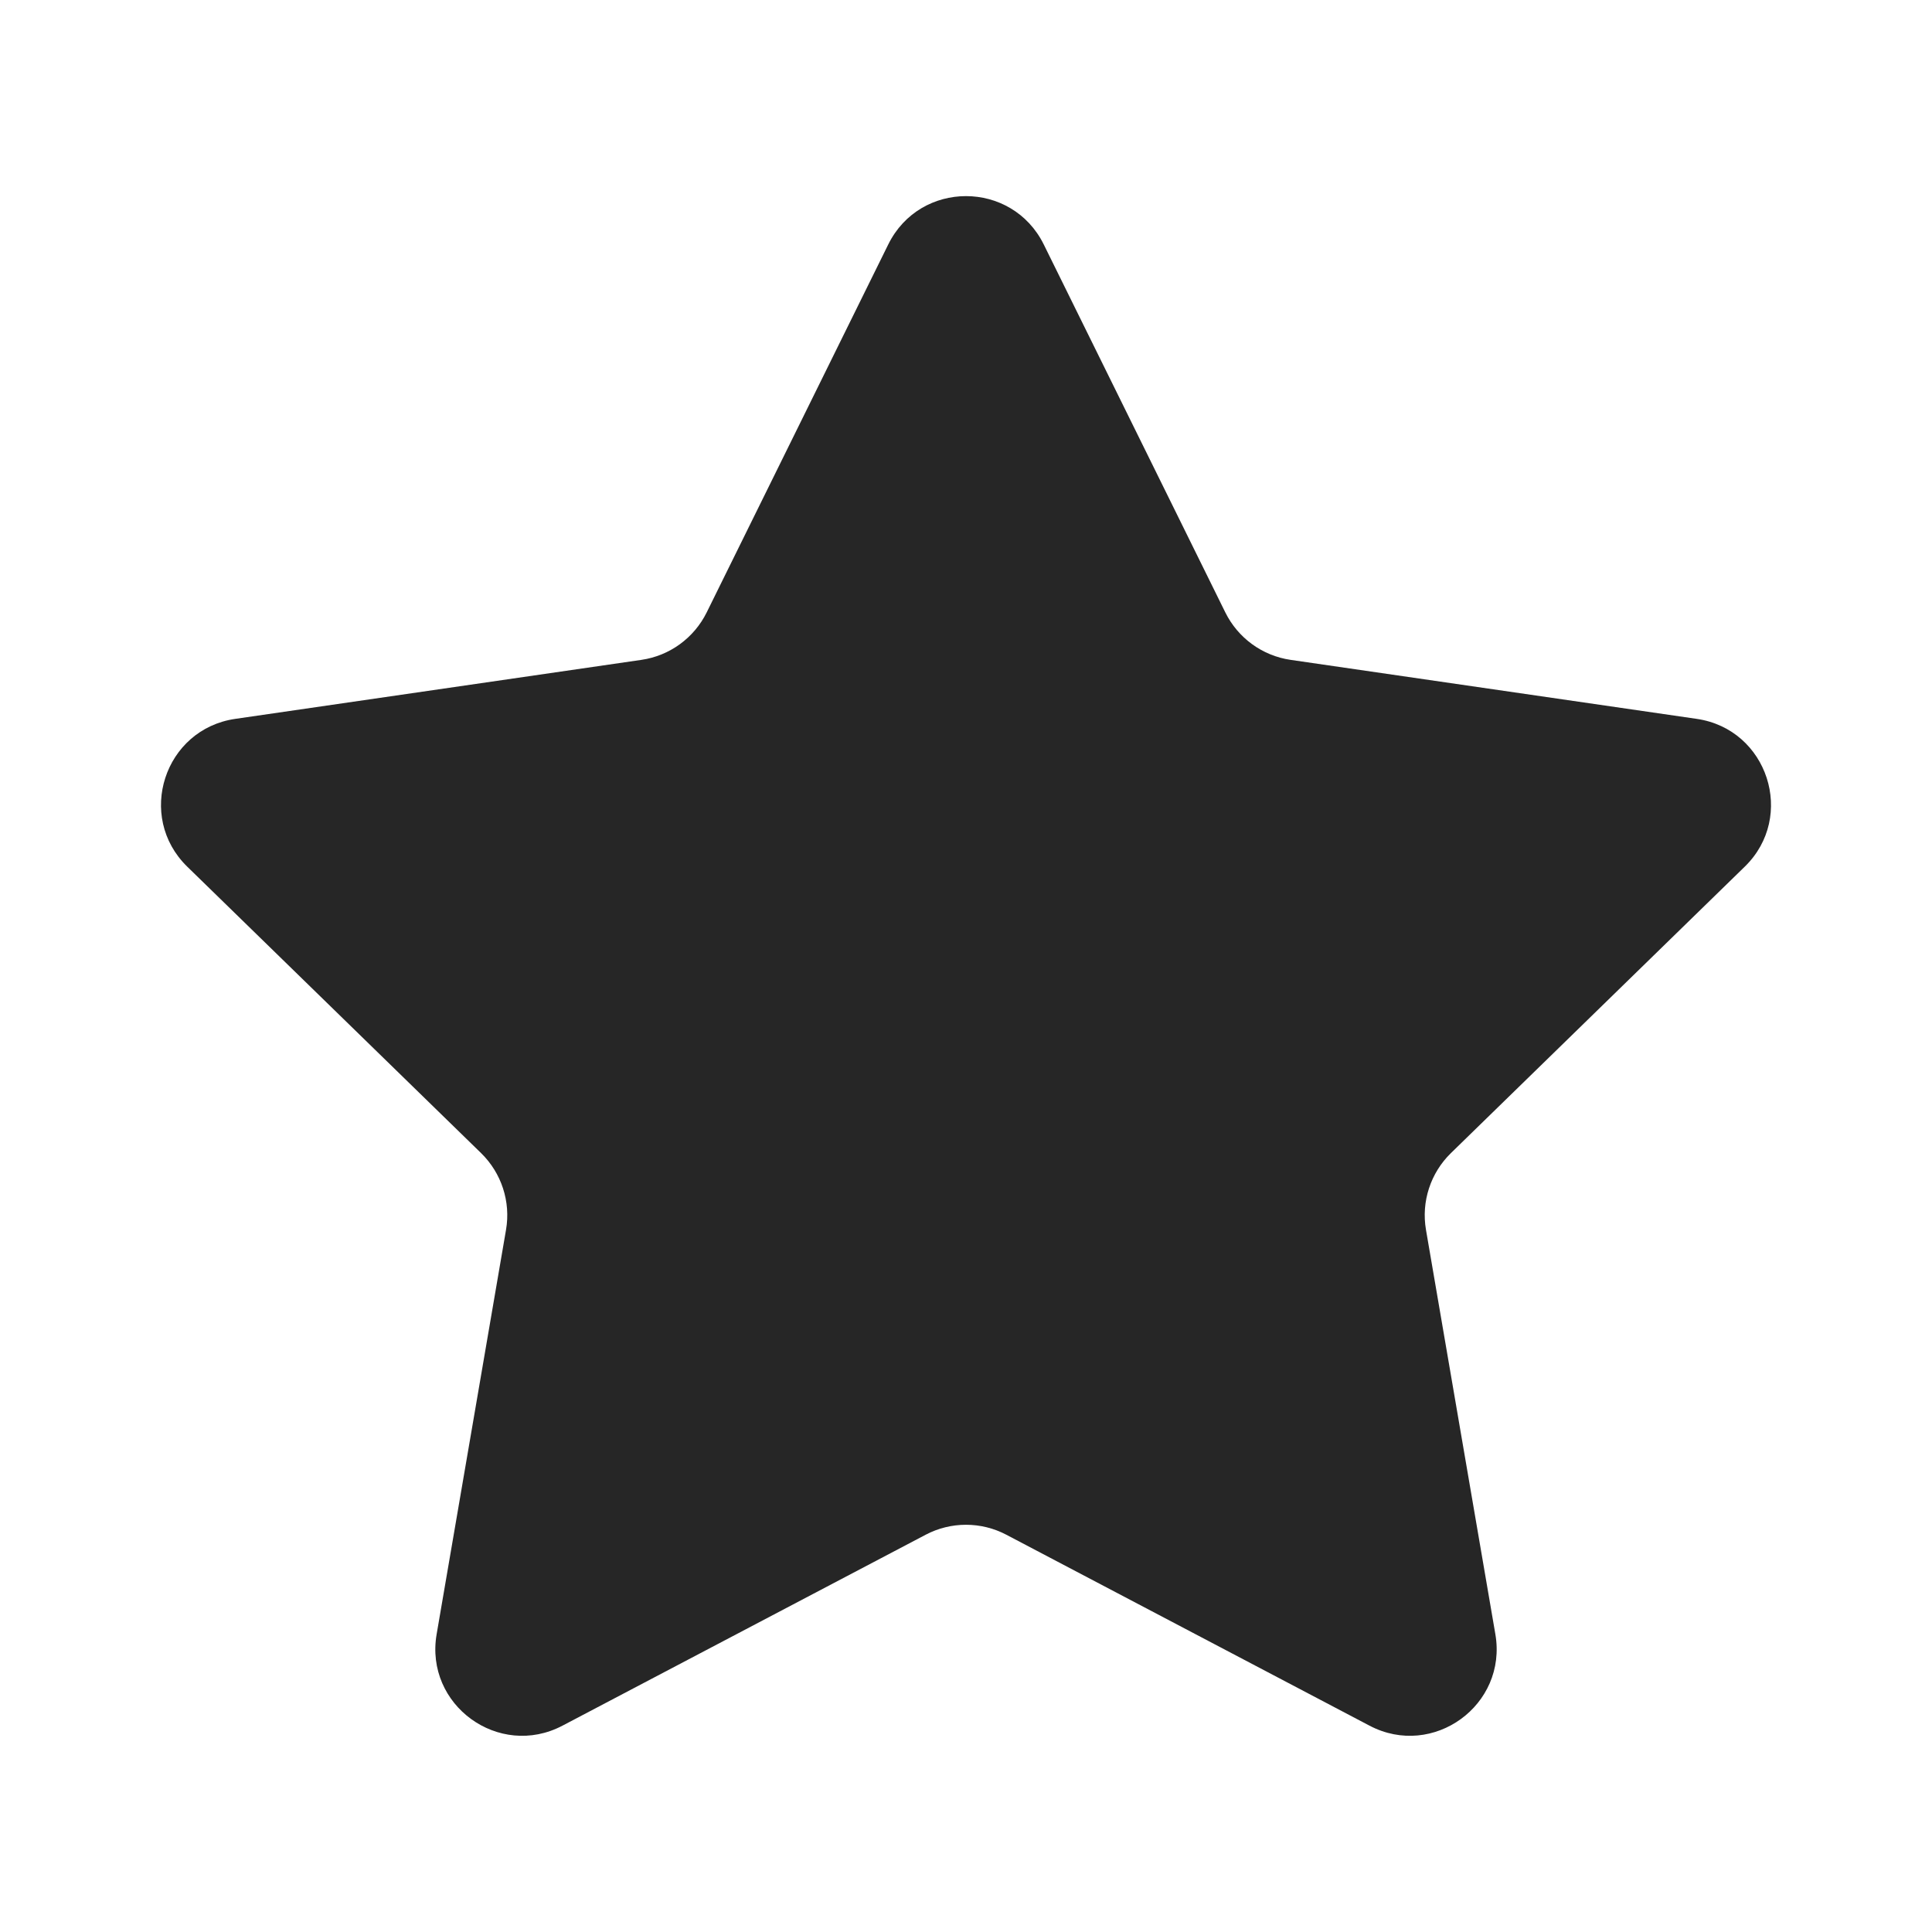 <svg width="24" height="24" viewBox="0 0 24 24" fill="none" xmlns="http://www.w3.org/2000/svg">
<path d="M12.966 3.037L15.221 7.607C15.378 7.925 15.681 8.146 16.032 8.197L21.077 8.93C21.96 9.058 22.313 10.144 21.674 10.766L18.024 14.324C17.77 14.572 17.654 14.928 17.714 15.277L18.576 20.301C18.727 21.181 17.803 21.852 17.013 21.437L12.501 19.065C12.188 18.9 11.812 18.9 11.499 19.065L6.987 21.437C6.197 21.852 5.273 21.181 5.424 20.301L6.286 15.277C6.346 14.928 6.23 14.572 5.976 14.324L2.326 10.766C1.687 10.143 2.04 9.058 2.923 8.93L7.968 8.197C8.319 8.146 8.622 7.925 8.779 7.607L11.034 3.037C11.429 2.236 12.57 2.236 12.966 3.037Z" fill="#262626"/>
</svg>
